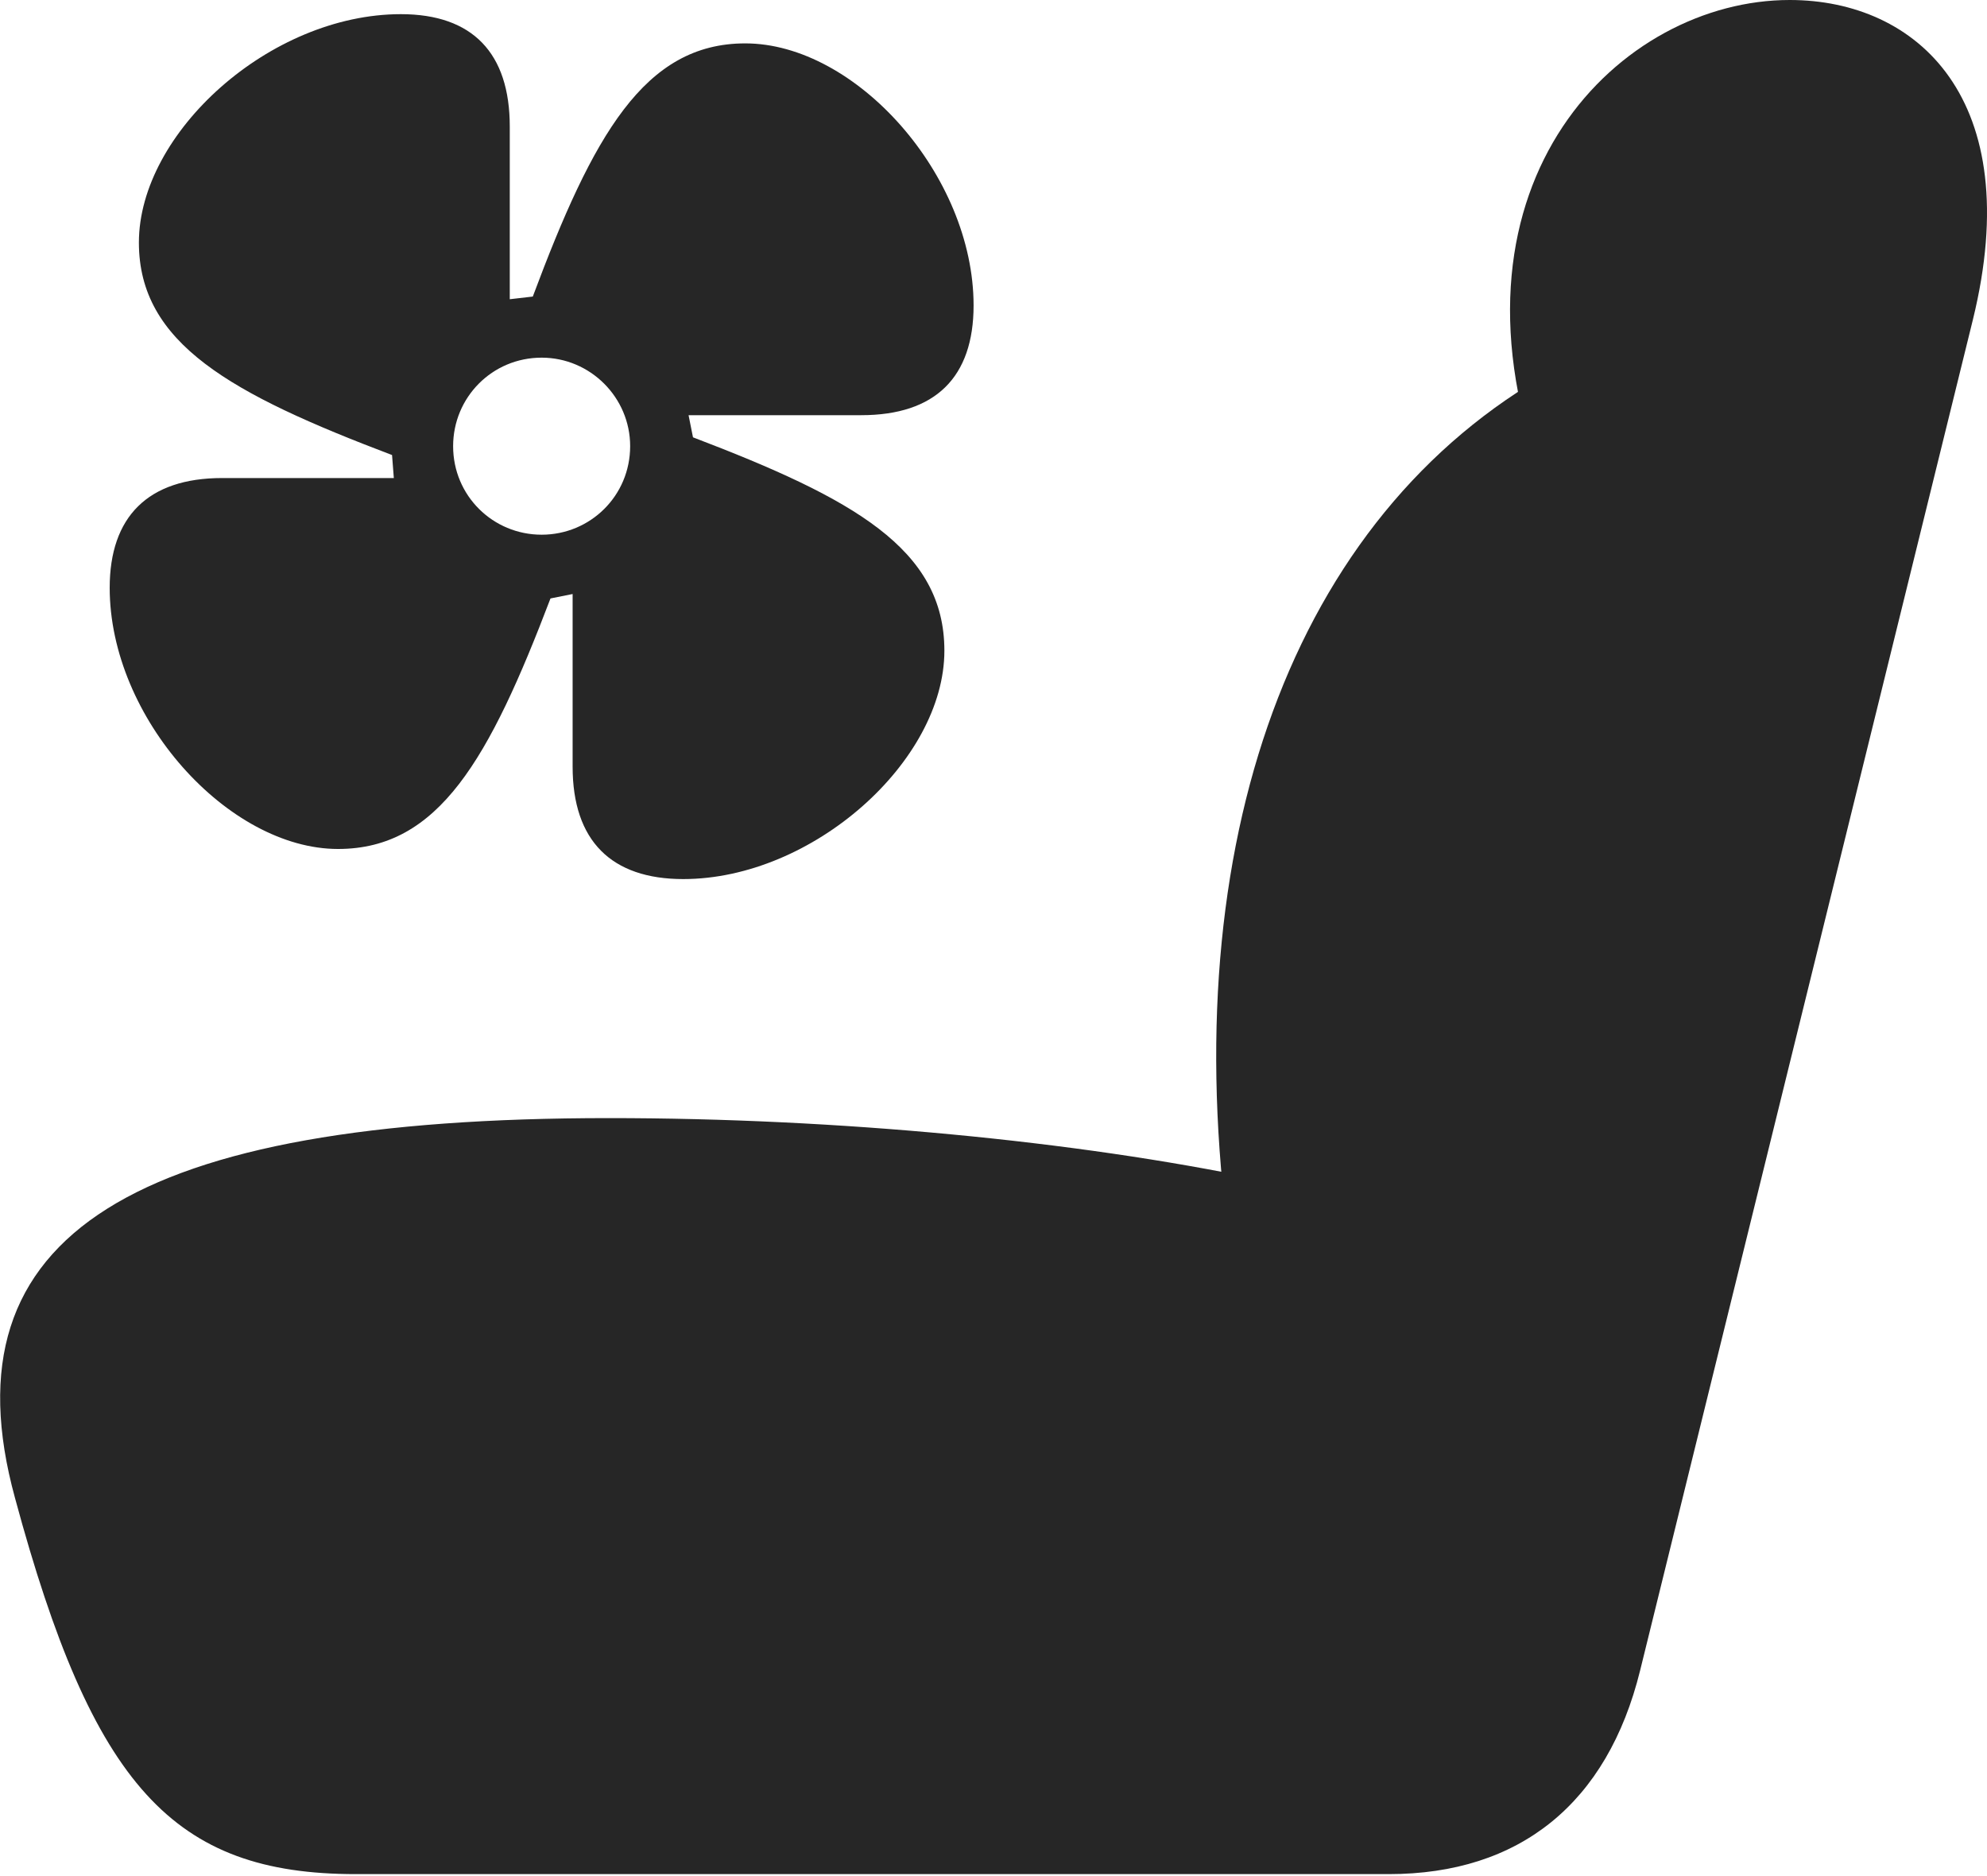 <?xml version="1.0" encoding="UTF-8"?>
<!--Generator: Apple Native CoreSVG 232.5-->
<!DOCTYPE svg
PUBLIC "-//W3C//DTD SVG 1.1//EN"
       "http://www.w3.org/Graphics/SVG/1.1/DTD/svg11.dtd">
<svg version="1.1" xmlns="http://www.w3.org/2000/svg" xmlns:xlink="http://www.w3.org/1999/xlink" width="109.611" height="103.467">
 <g>
  <rect height="103.467" opacity="0" width="109.611" x="0" y="0"/>
  <path d="M0.826 82.617C5.123 98.535 9.566 103.369 19.625 103.369L76.608 103.369C83.834 103.369 88.668 99.463 90.475 92.139L108.834 17.627C111.813 5.469 105.758 0 98.727 0C89.4 0 79.244 9.961 84.957 26.074L86.373 20.068C71.676 27.783 64.986 45.654 67.672 67.481L69.43 65.039C59.371 62.94 46.236 61.67 33.59 61.67C7.467 61.67-3.178 68.018 0.826 82.617Z" fill="#000000" fill-opacity="0.85"/>
  <path d="M6.051 32.422C6.051 39.6 12.594 46.826 18.648 46.826C24.215 46.826 26.998 41.846 30.367 33.008L31.588 32.764L31.588 42.285C31.588 46.387 33.736 48.486 37.691 48.486C44.82 48.486 52.096 41.992 52.096 35.889C52.096 30.273 47.066 27.49 38.228 24.121L37.984 22.9L47.506 22.9C51.608 22.9 53.707 20.801 53.707 16.846C53.707 9.668 47.213 2.393 41.109 2.393C35.543 2.393 32.711 7.471 29.391 16.357L28.121 16.504L28.121 6.982C28.121 2.93 26.07 0.781 22.115 0.781C14.889 0.781 7.662 7.324 7.662 13.379C7.662 18.945 12.74 21.729 21.627 25.098L21.725 26.367L12.252 26.367C8.15 26.367 6.051 28.516 6.051 32.422ZM24.996 24.609C24.996 21.924 27.145 19.727 29.879 19.727C32.565 19.727 34.762 21.924 34.762 24.609C34.762 27.344 32.565 29.492 29.879 29.492C27.193 29.492 24.996 27.344 24.996 24.609Z" fill="#000000" fill-opacity="0.85"/>
 </g>
</svg>
